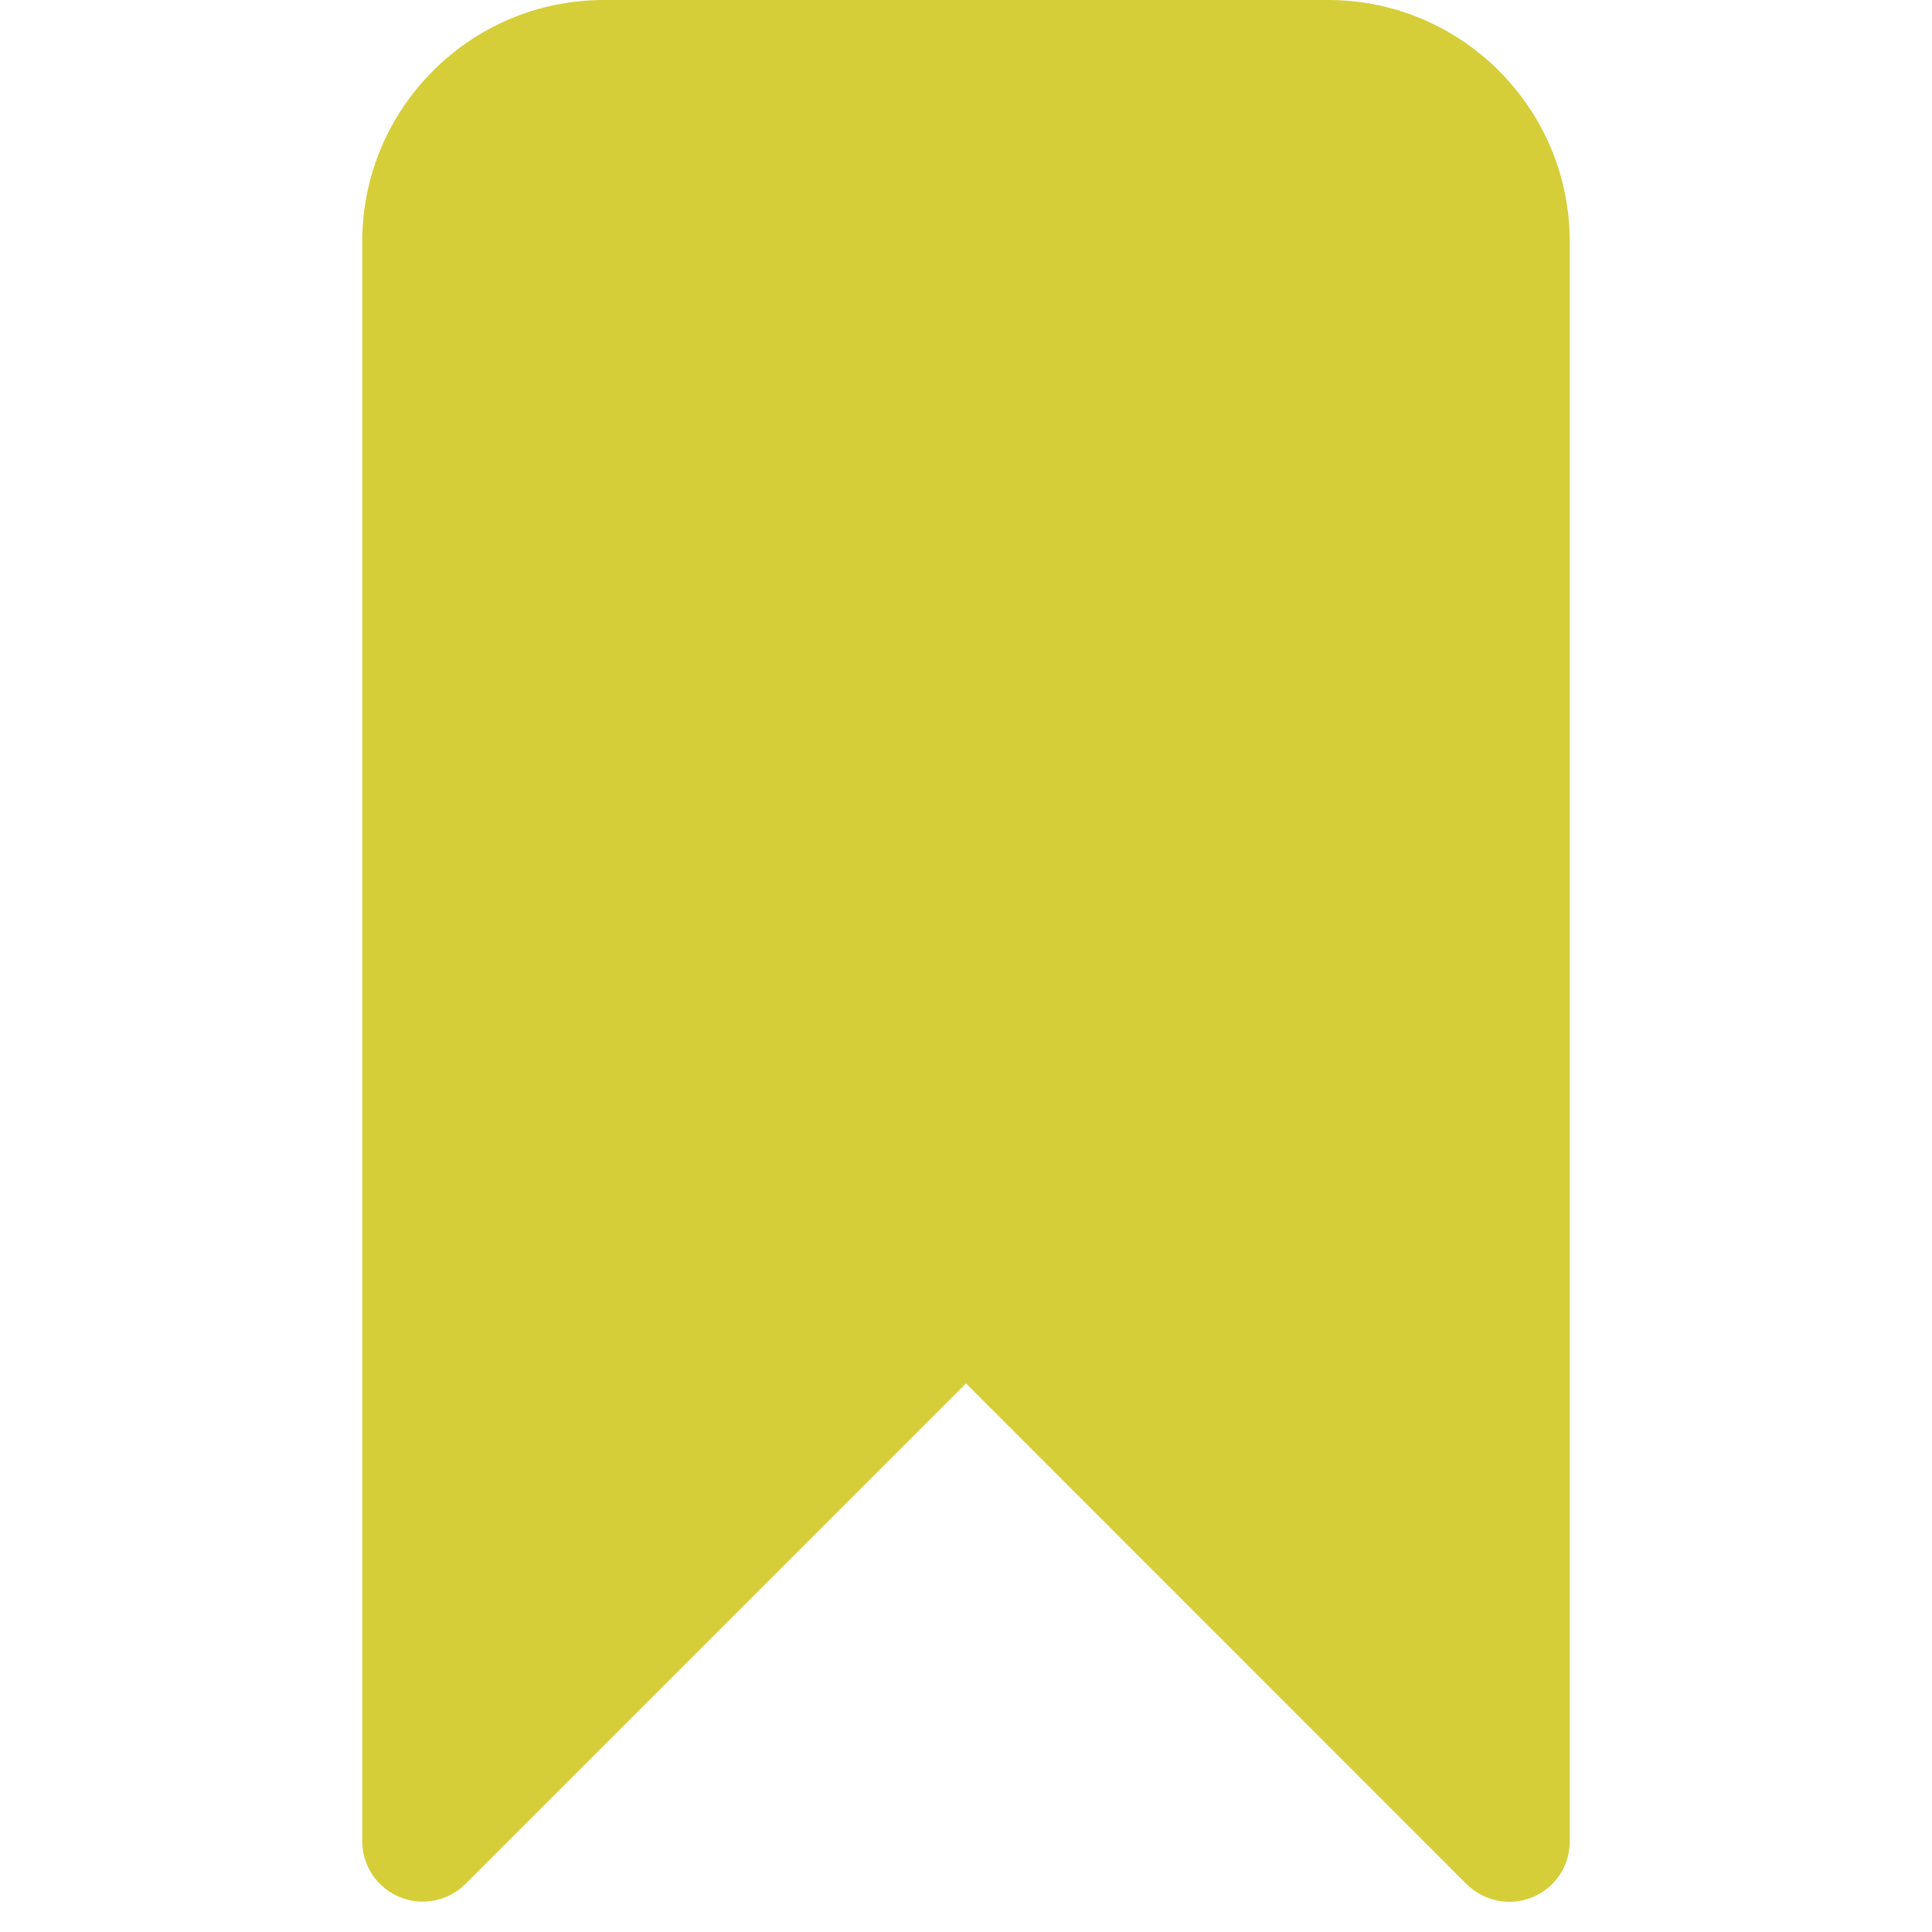 <svg width="16" height="16" viewBox="0 0 16 16" fill="none" xmlns="http://www.w3.org/2000/svg">
<g clip-path="url(#clip0_7368_624)">
<path d="M3 15.25C3 15.349 3.03 15.445 3.085 15.527C3.14 15.609 3.218 15.673 3.309 15.71C3.4 15.748 3.501 15.758 3.598 15.739C3.694 15.72 3.783 15.673 3.853 15.604L8 11.457L12.146 15.604C12.216 15.673 12.306 15.721 12.402 15.74C12.499 15.76 12.6 15.75 12.691 15.712C12.783 15.674 12.861 15.61 12.916 15.528C12.971 15.445 13 15.349 13 15.25V2C13 0.897 12.103 0 11 0H5C3.897 0 3 0.897 3 2V15.25Z" fill="#D6CE38"/>
</g>
<defs>
<clipPath id="clip0_7368_624">
<rect width="16" height="16" fill="white"/>
</clipPath>
</defs>
</svg>
